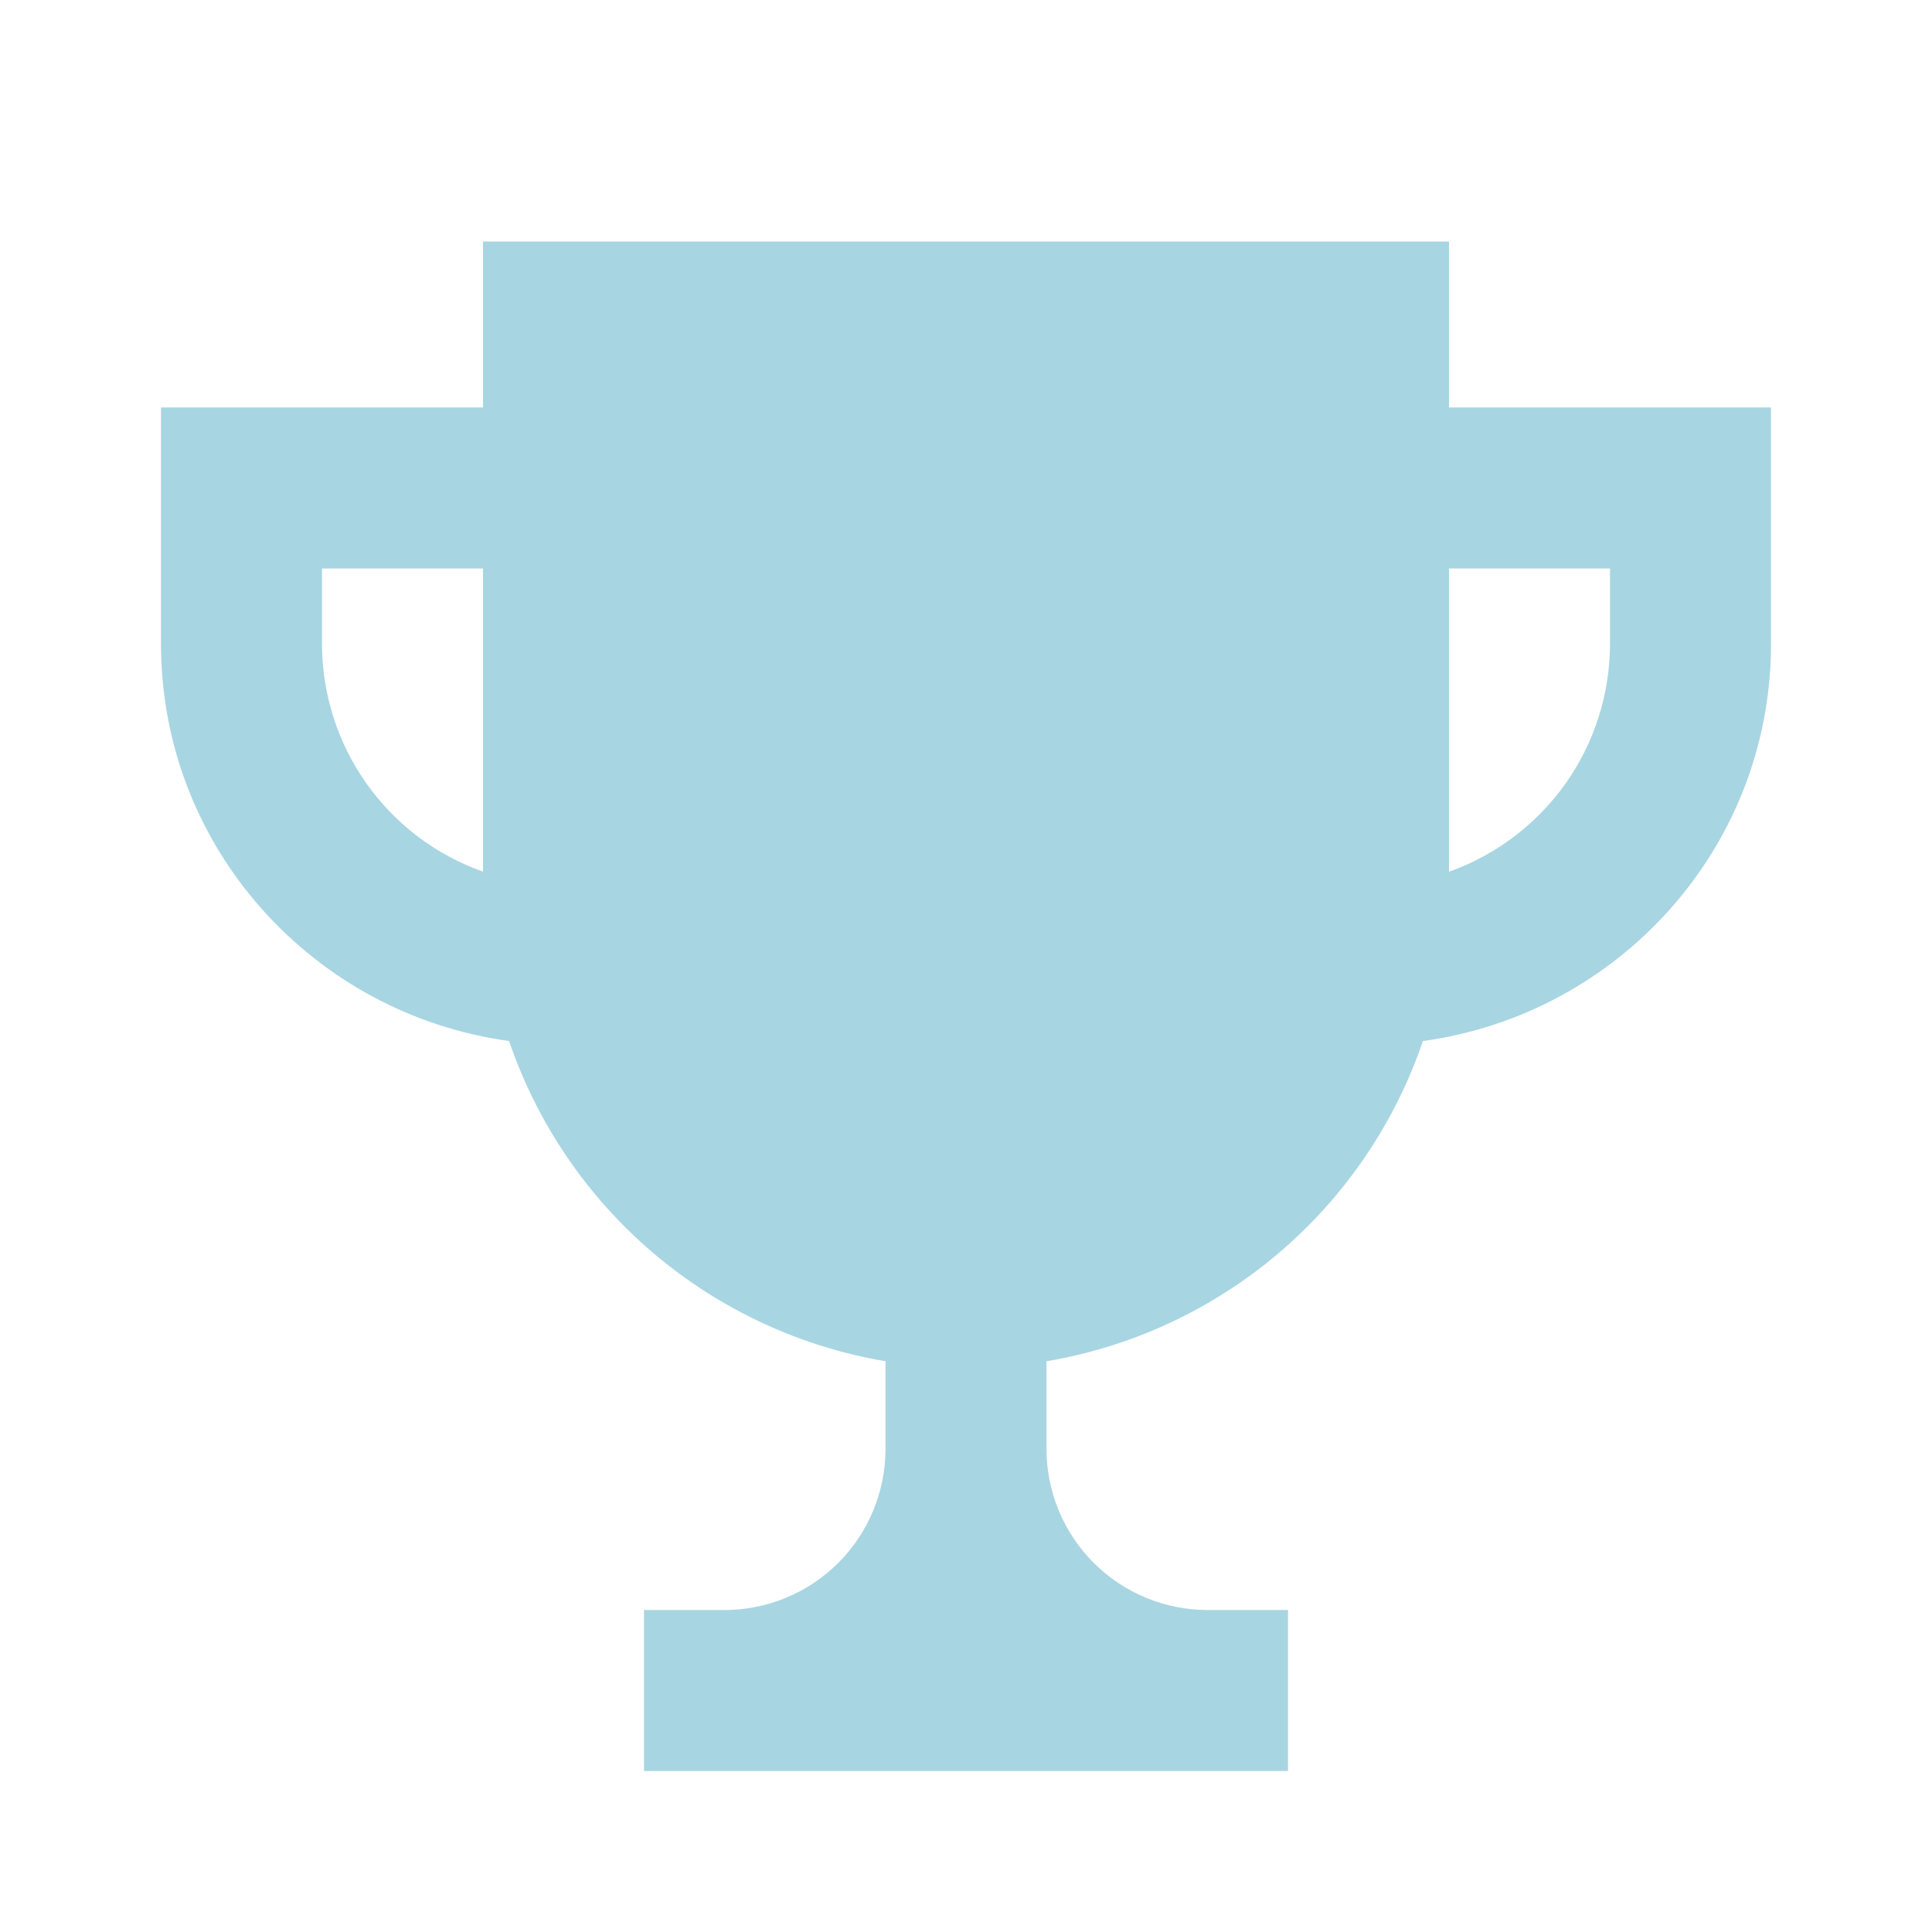 <svg width="24" height="24" viewBox="0 0 24 24" fill="none" xmlns="http://www.w3.org/2000/svg">
<path d="M18 5.062V3H6V5.062H2V8C2 10.525 3.889 12.598 6.324 12.932C6.673 13.955 7.291 14.864 8.114 15.565C8.938 16.265 9.935 16.73 11 16.91V18C11 18.53 10.789 19.039 10.414 19.414C10.039 19.789 9.53 20 9 20H8V22H16V20H15C14.47 20 13.961 19.789 13.586 19.414C13.211 19.039 13 18.53 13 18V16.91C14.066 16.73 15.062 16.265 15.886 15.565C16.709 14.864 17.327 13.955 17.676 12.932C20.111 12.598 22 10.525 22 8V5.062H18ZM4 8V7.062H6V10.828C5.415 10.621 4.909 10.238 4.551 9.731C4.193 9.225 4.001 8.62 4 8ZM20 8C19.999 8.62 19.807 9.225 19.449 9.732C19.09 10.238 18.584 10.621 18 10.829V7.062H20V8Z" fill="#A8D5E2"/>
</svg>
